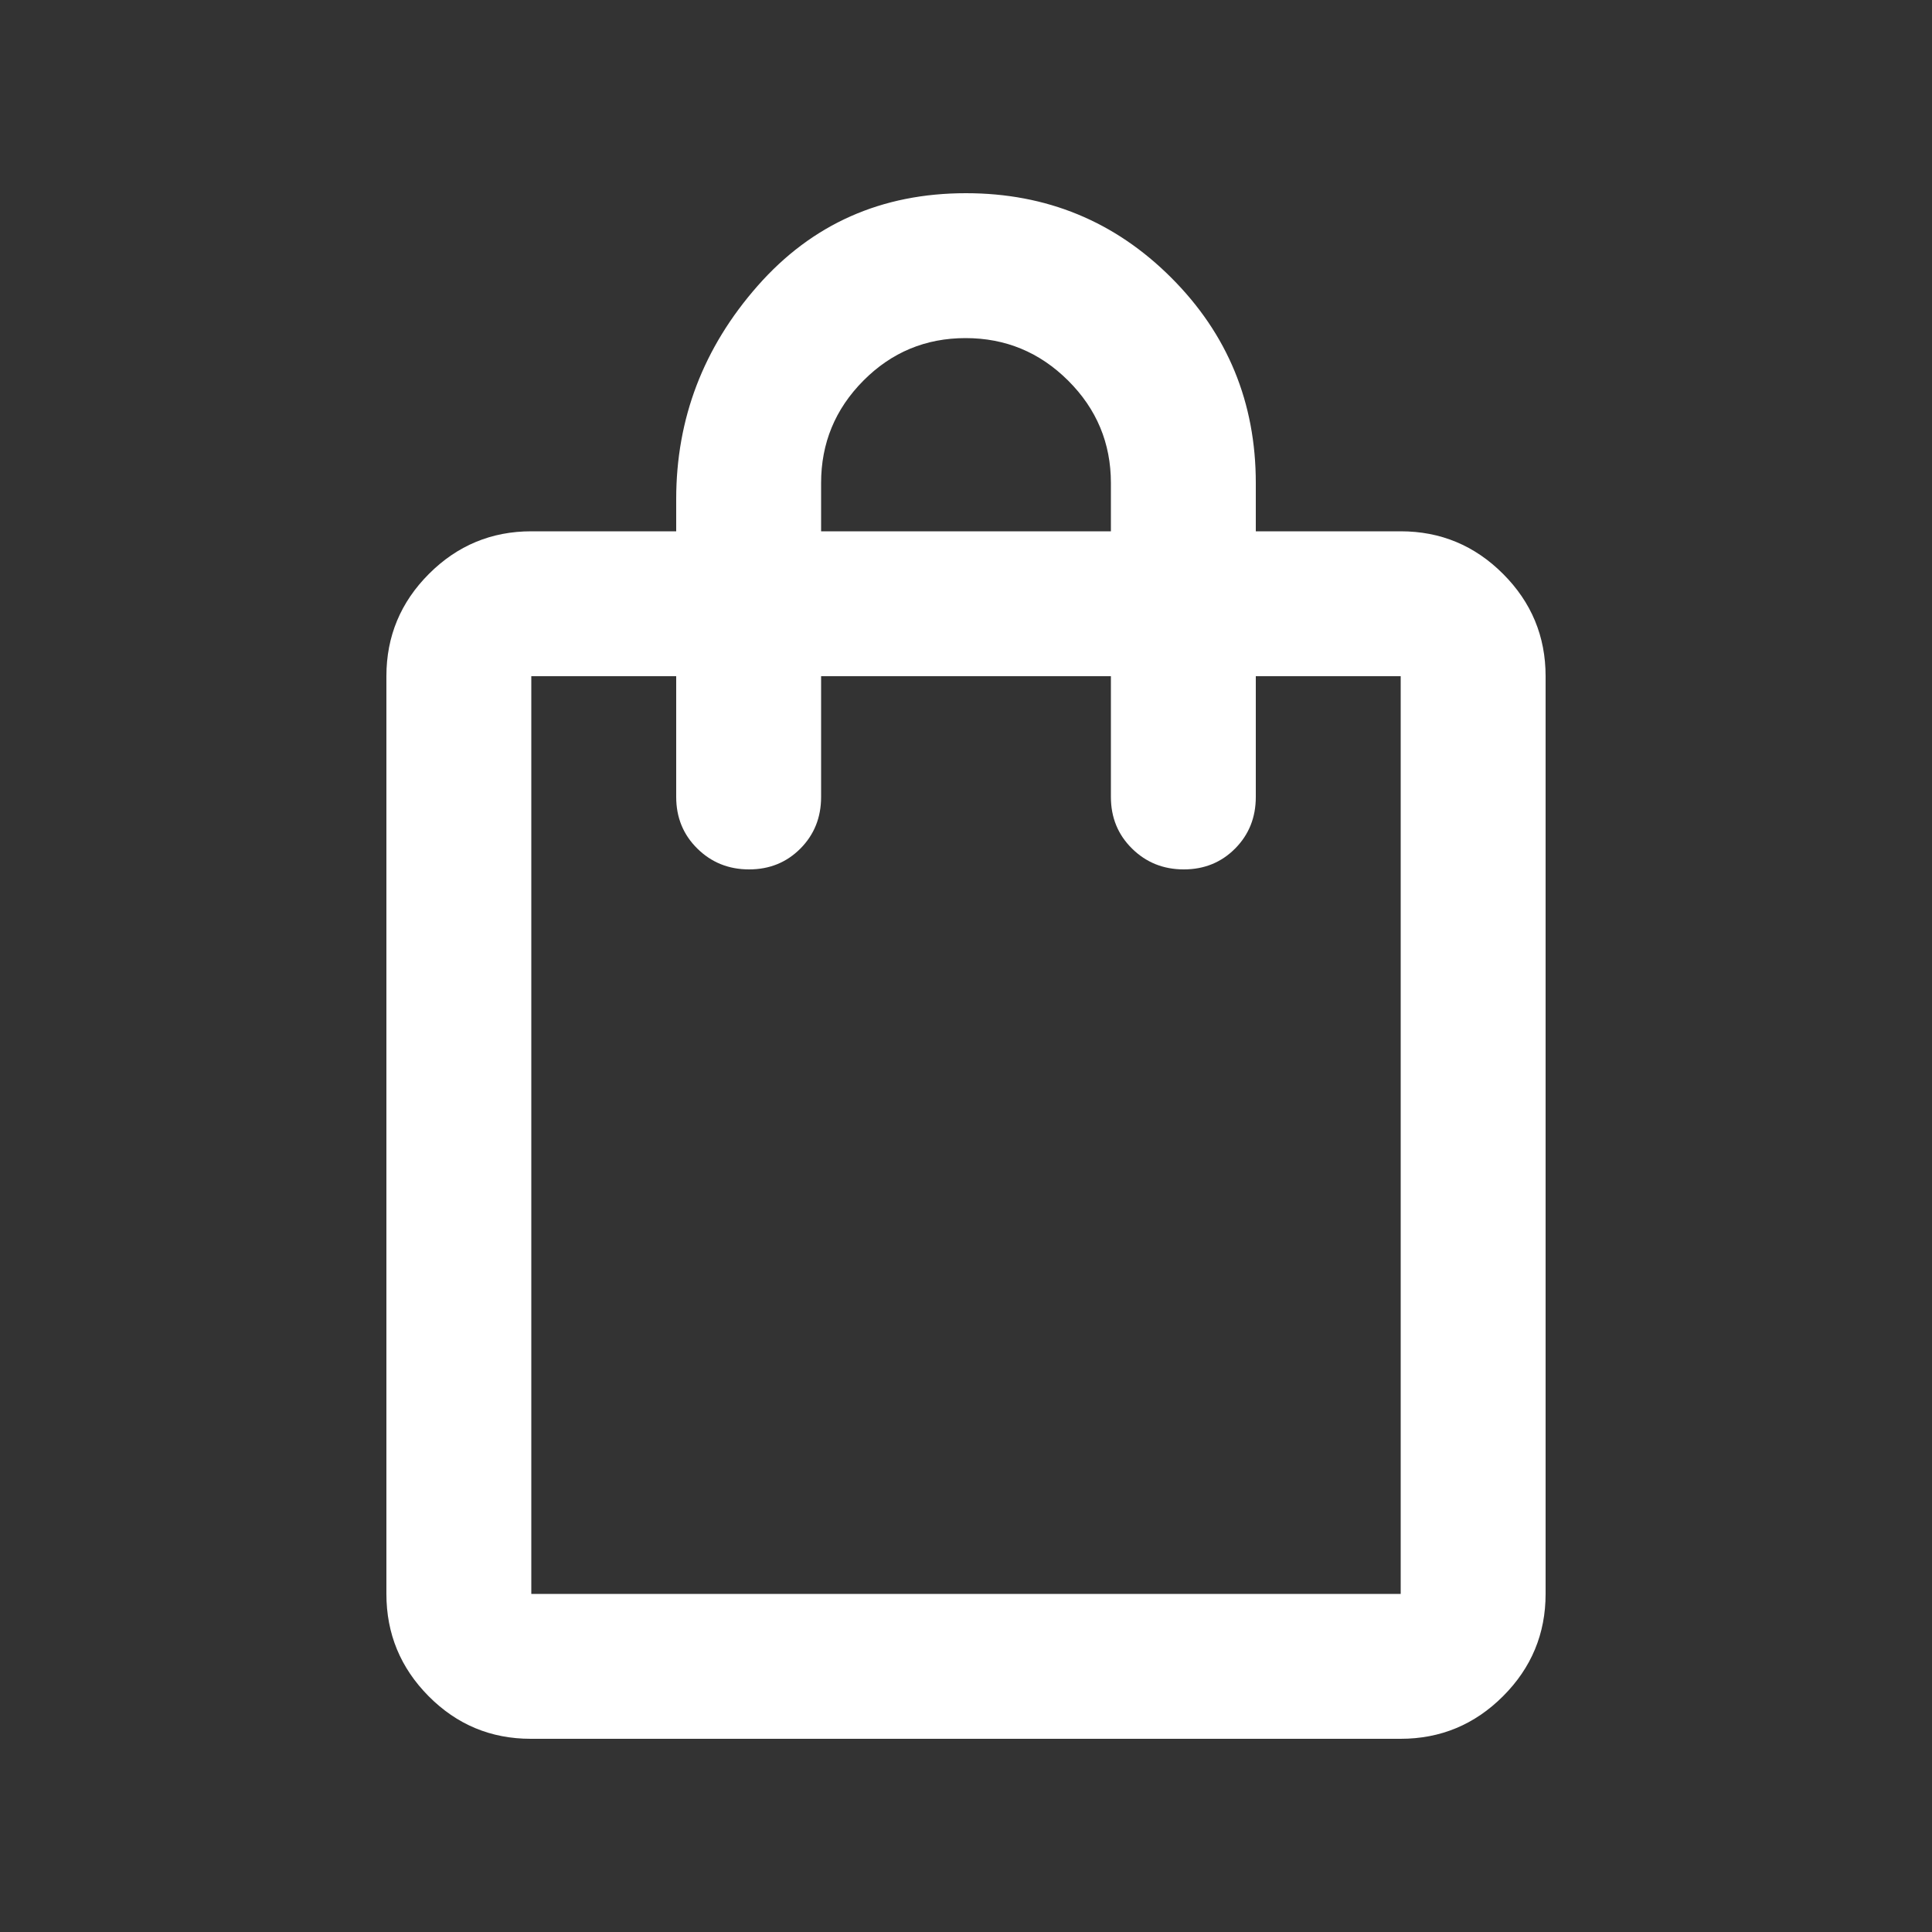 <svg xmlns="http://www.w3.org/2000/svg" height="20" viewBox="0 -960 960 960" width="20"><rect x="0" y="-960" width="960" height="960" fill="#333333" stroke="none"/><path d="M263.717-96Q234-96 213-117.15T192-168v-456q0-29.7 21.15-50.85Q234.3-696 264-696h72v-16q0-60 40.5-106T480-864q60 0 102 42t42 102v24h72q29.7 0 50.85 21.15Q768-653.7 768-624v456q0 29.7-21.162 50.85Q725.676-96 695.96-96H263.717Zm.283-72h432v-456h-72v60q0 15.3-10.289 25.65-10.29 10.35-25.5 10.35Q573-528 562.5-538.35 552-548.7 552-564v-60H408v60q0 15.3-10.289 25.65-10.29 10.35-25.5 10.35Q357-528 346.5-538.35 336-548.7 336-564v-60h-72v456Zm144-528h144v-24q0-29.7-21.212-50.85-21.213-21.15-51-21.15Q450-792 429-770.85 408-749.7 408-720v24ZM264-168v-456 456Z" fill="#FFFFFF"/></svg>